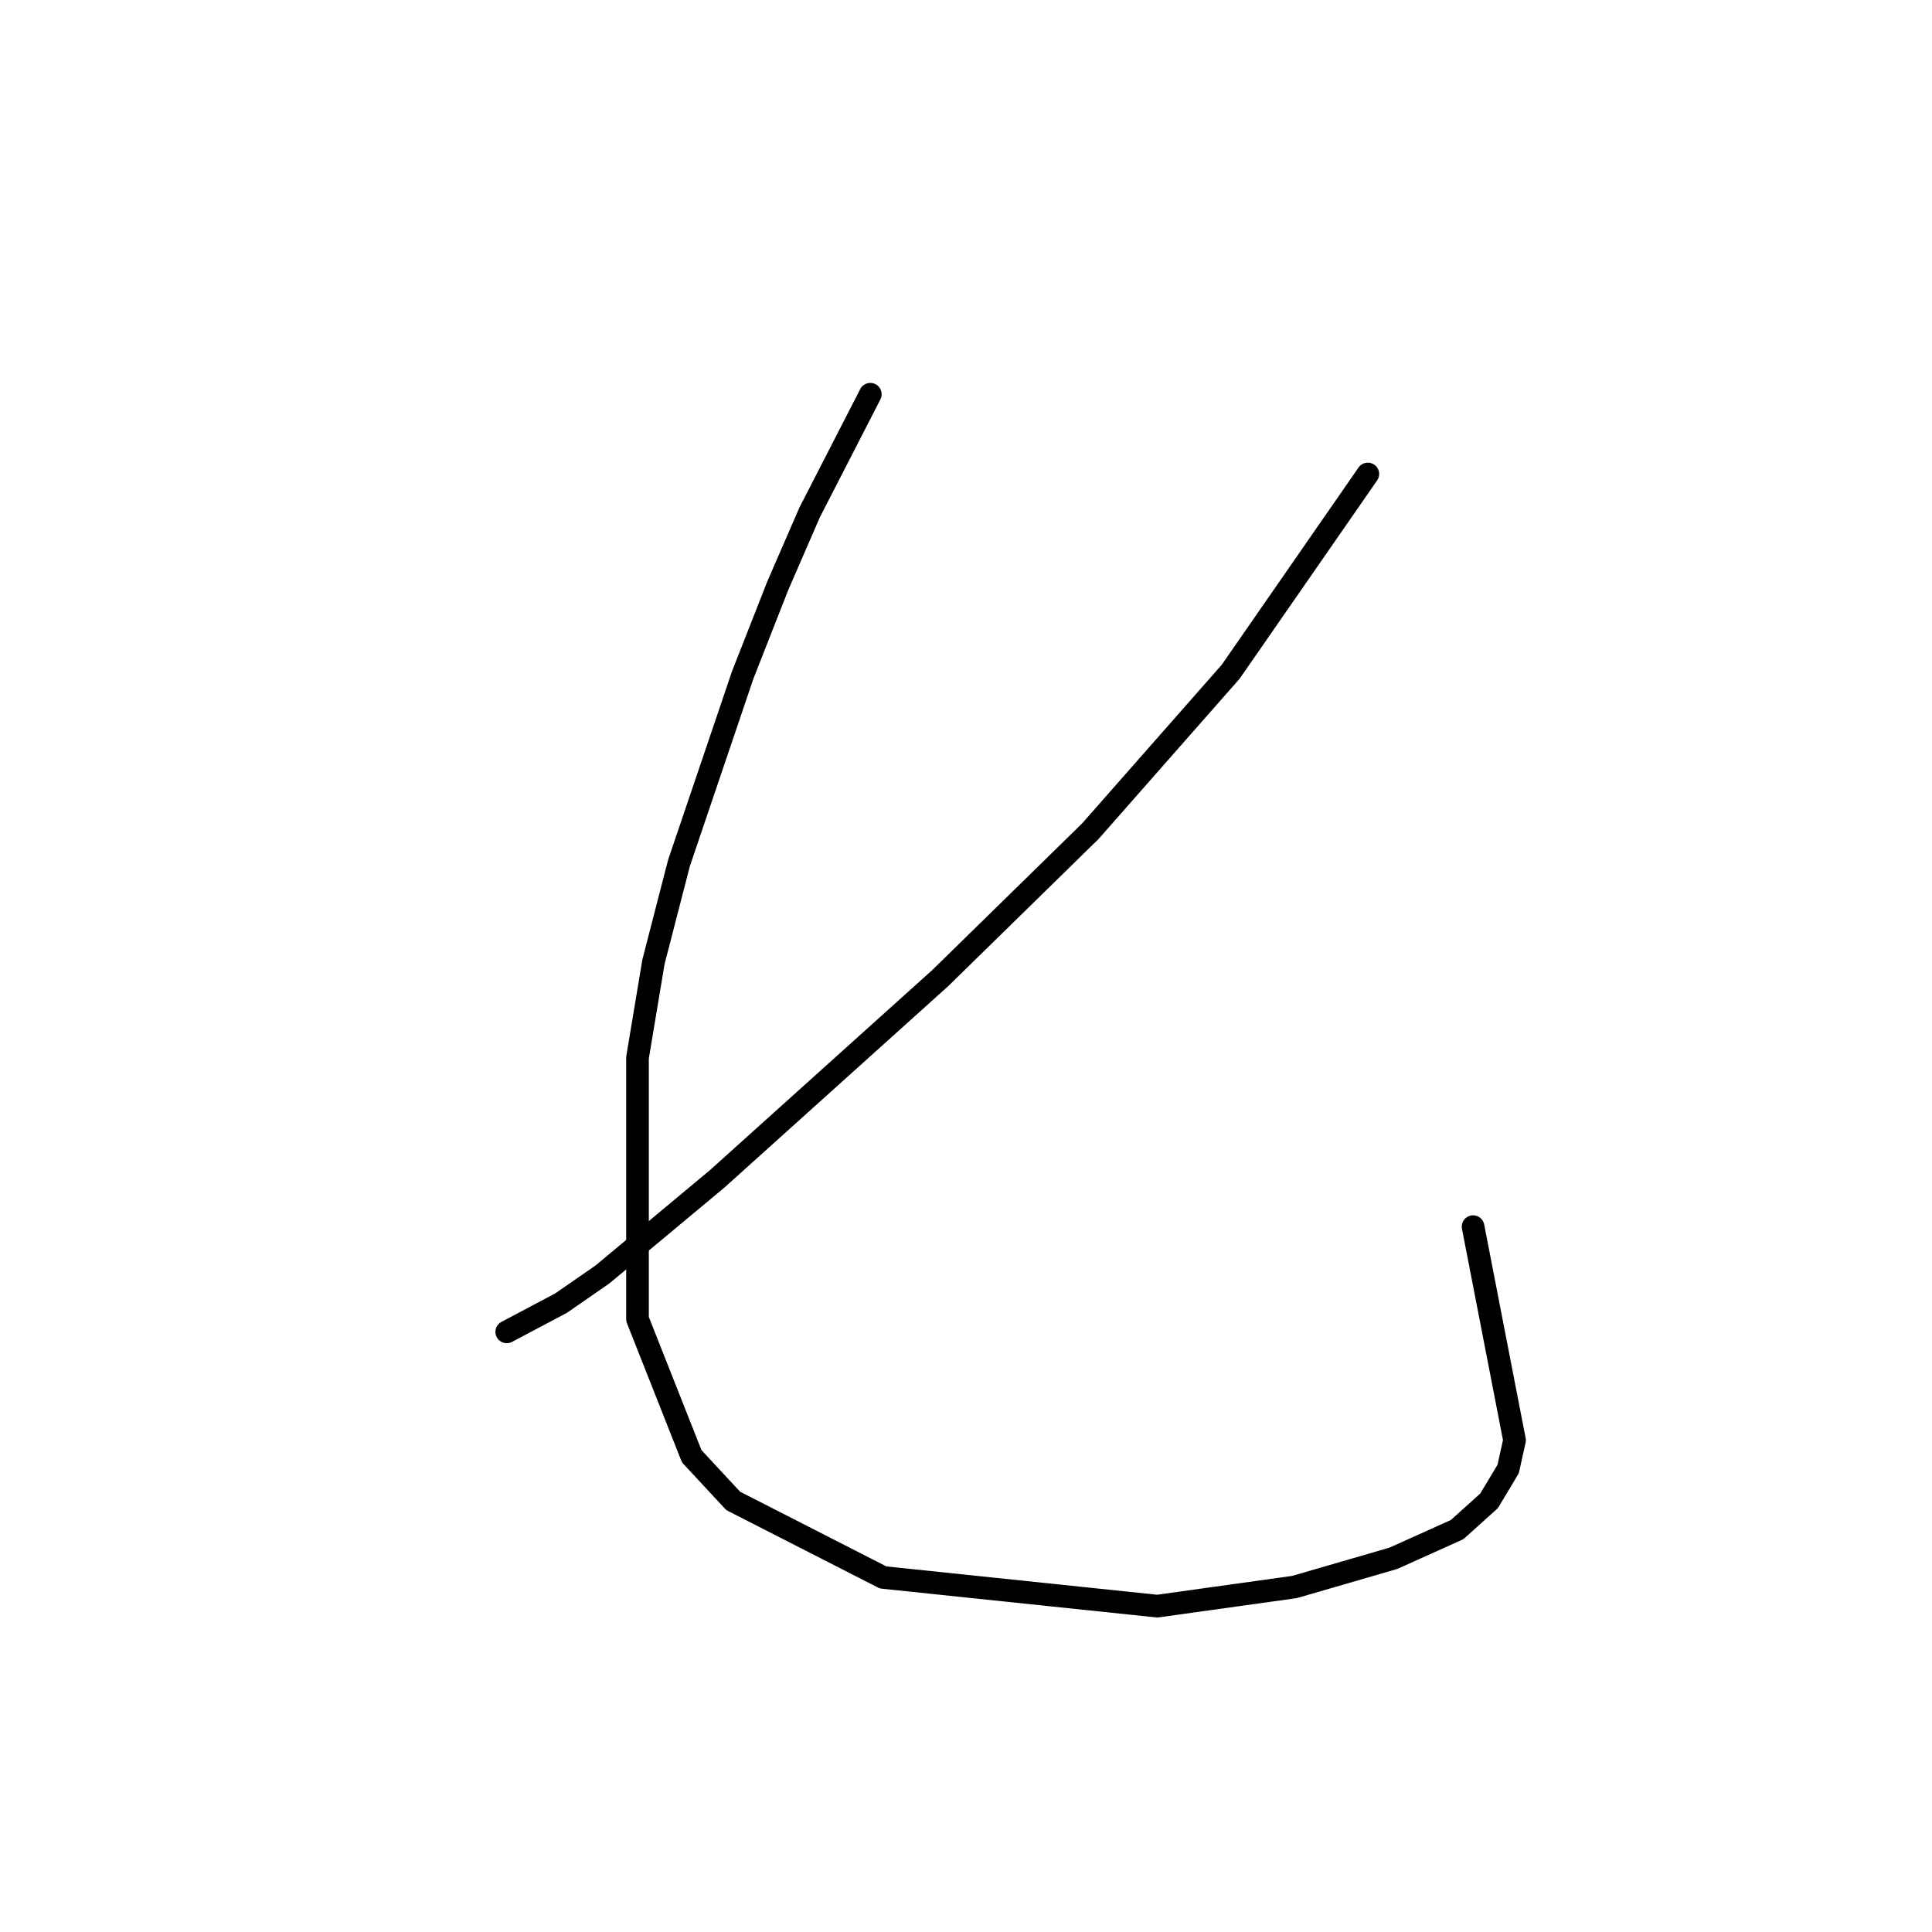 <?xml version="1.0" standalone="no"?>
    <svg width="256" height="256" xmlns="http://www.w3.org/2000/svg" version="1.1">
    <polyline stroke="black" stroke-width="3" stroke-linecap="round" fill="transparent" stroke-linejoin="round" points="181.245 62.805 163.074 89.005 144.48 110.134 124.619 129.573 95.038 156.196 79.825 168.874 74.331 172.677 67.147 176.48 67.147 176.48 " />
        <polyline stroke="black" stroke-width="3" stroke-linecap="round" fill="transparent" stroke-linejoin="round" points="115.322 52.24 107.293 67.876 103.067 77.595 98.418 89.428 89.967 114.36 86.586 127.46 84.473 140.138 84.473 174.79 91.657 192.961 97.151 198.877 117.012 209.019 153.354 212.822 171.526 210.287 184.626 206.484 193.077 202.68 197.303 198.877 199.839 194.651 200.684 190.848 195.19 162.535 195.19 162.535 " />
        </svg>